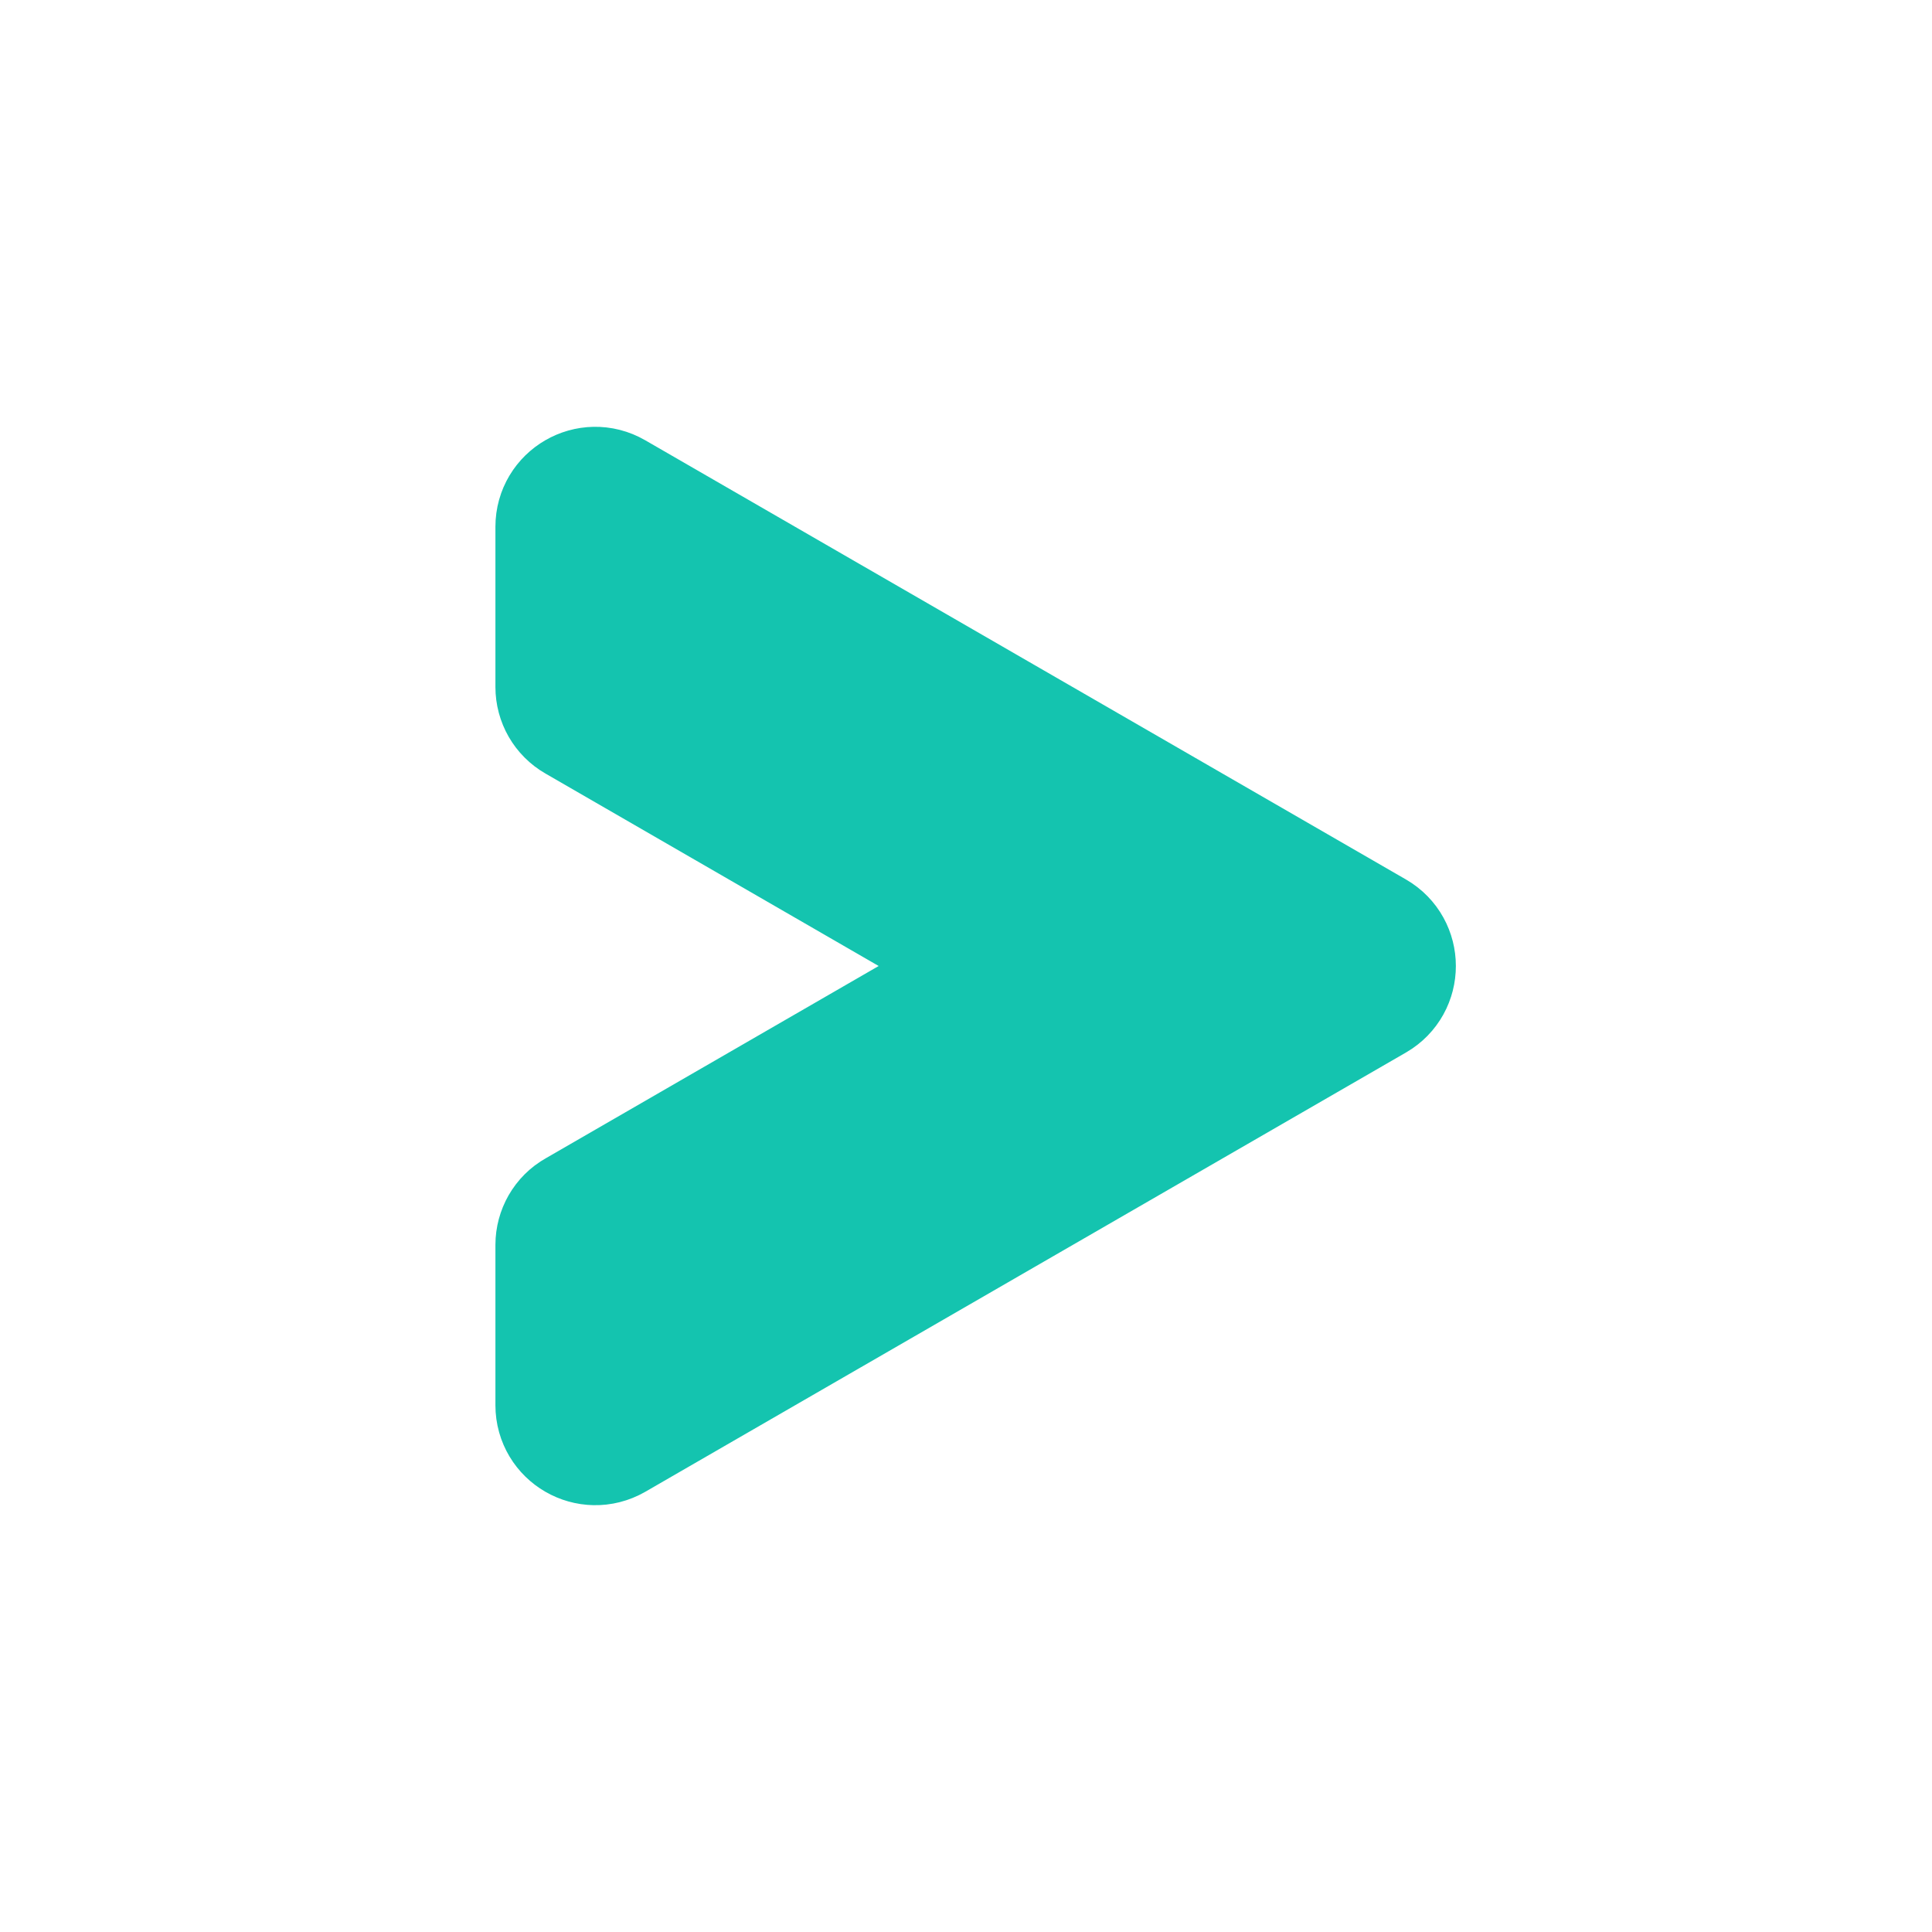 <svg width="14" height="14" viewBox="0 0 14 14" fill="none" xmlns="http://www.w3.org/2000/svg">
<path d="M4.09 10.183L4.09 9.021C4.09 8.942 4.132 8.867 4.202 8.828L7.031 7.194C7.181 7.108 7.181 6.892 7.031 6.806L4.202 5.172C4.132 5.132 4.09 5.058 4.09 4.978L4.09 3.817C4.09 3.645 4.276 3.537 4.425 3.623L9.938 6.806C10.087 6.892 10.087 7.108 9.938 7.194L4.426 10.377C4.276 10.463 4.09 10.355 4.09 10.183Z" fill="#14C4AF"/>
<path d="M4.202 5.172L4.534 5.364C4.536 5.358 4.538 5.352 4.539 5.345L4.482 5.312C4.412 5.272 4.37 5.198 4.37 5.118L4.37 3.957C4.37 3.816 4.495 3.72 4.622 3.737L4.426 3.623C4.276 3.537 4.09 3.645 4.09 3.817L4.09 4.978C4.09 5.058 4.132 5.132 4.202 5.172Z" fill="#14C4AF"/>
<path d="M7.031 7.194L4.202 8.828C4.132 8.868 4.09 8.942 4.09 9.021L4.09 10.183C4.09 10.339 4.243 10.44 4.382 10.394C4.375 10.372 4.37 10.348 4.37 10.323L4.37 9.161C4.37 9.082 4.412 9.007 4.482 8.968L7.311 7.334C7.322 7.327 7.416 7.262 7.423 7.14C7.431 7.012 7.338 6.935 7.329 6.927C7.24 6.865 7.15 6.804 7.061 6.742C7.065 6.757 7.071 6.785 7.058 6.813C7.057 6.816 7.055 6.82 7.053 6.823C7.178 6.917 7.172 7.113 7.031 7.194Z" fill="#14C4AF"/>
<path d="M4.09 10.183L4.09 9.021C4.09 8.942 4.132 8.867 4.202 8.828L7.031 7.194C7.181 7.108 7.181 6.892 7.031 6.806L4.202 5.172C4.132 5.132 4.09 5.058 4.09 4.978L4.09 3.817C4.09 3.645 4.276 3.537 4.425 3.623L9.938 6.806C10.087 6.892 10.087 7.108 9.938 7.194L4.426 10.377C4.276 10.463 4.09 10.355 4.09 10.183Z" stroke="#14C4AF" stroke-miterlimit="10"/>
</svg>
